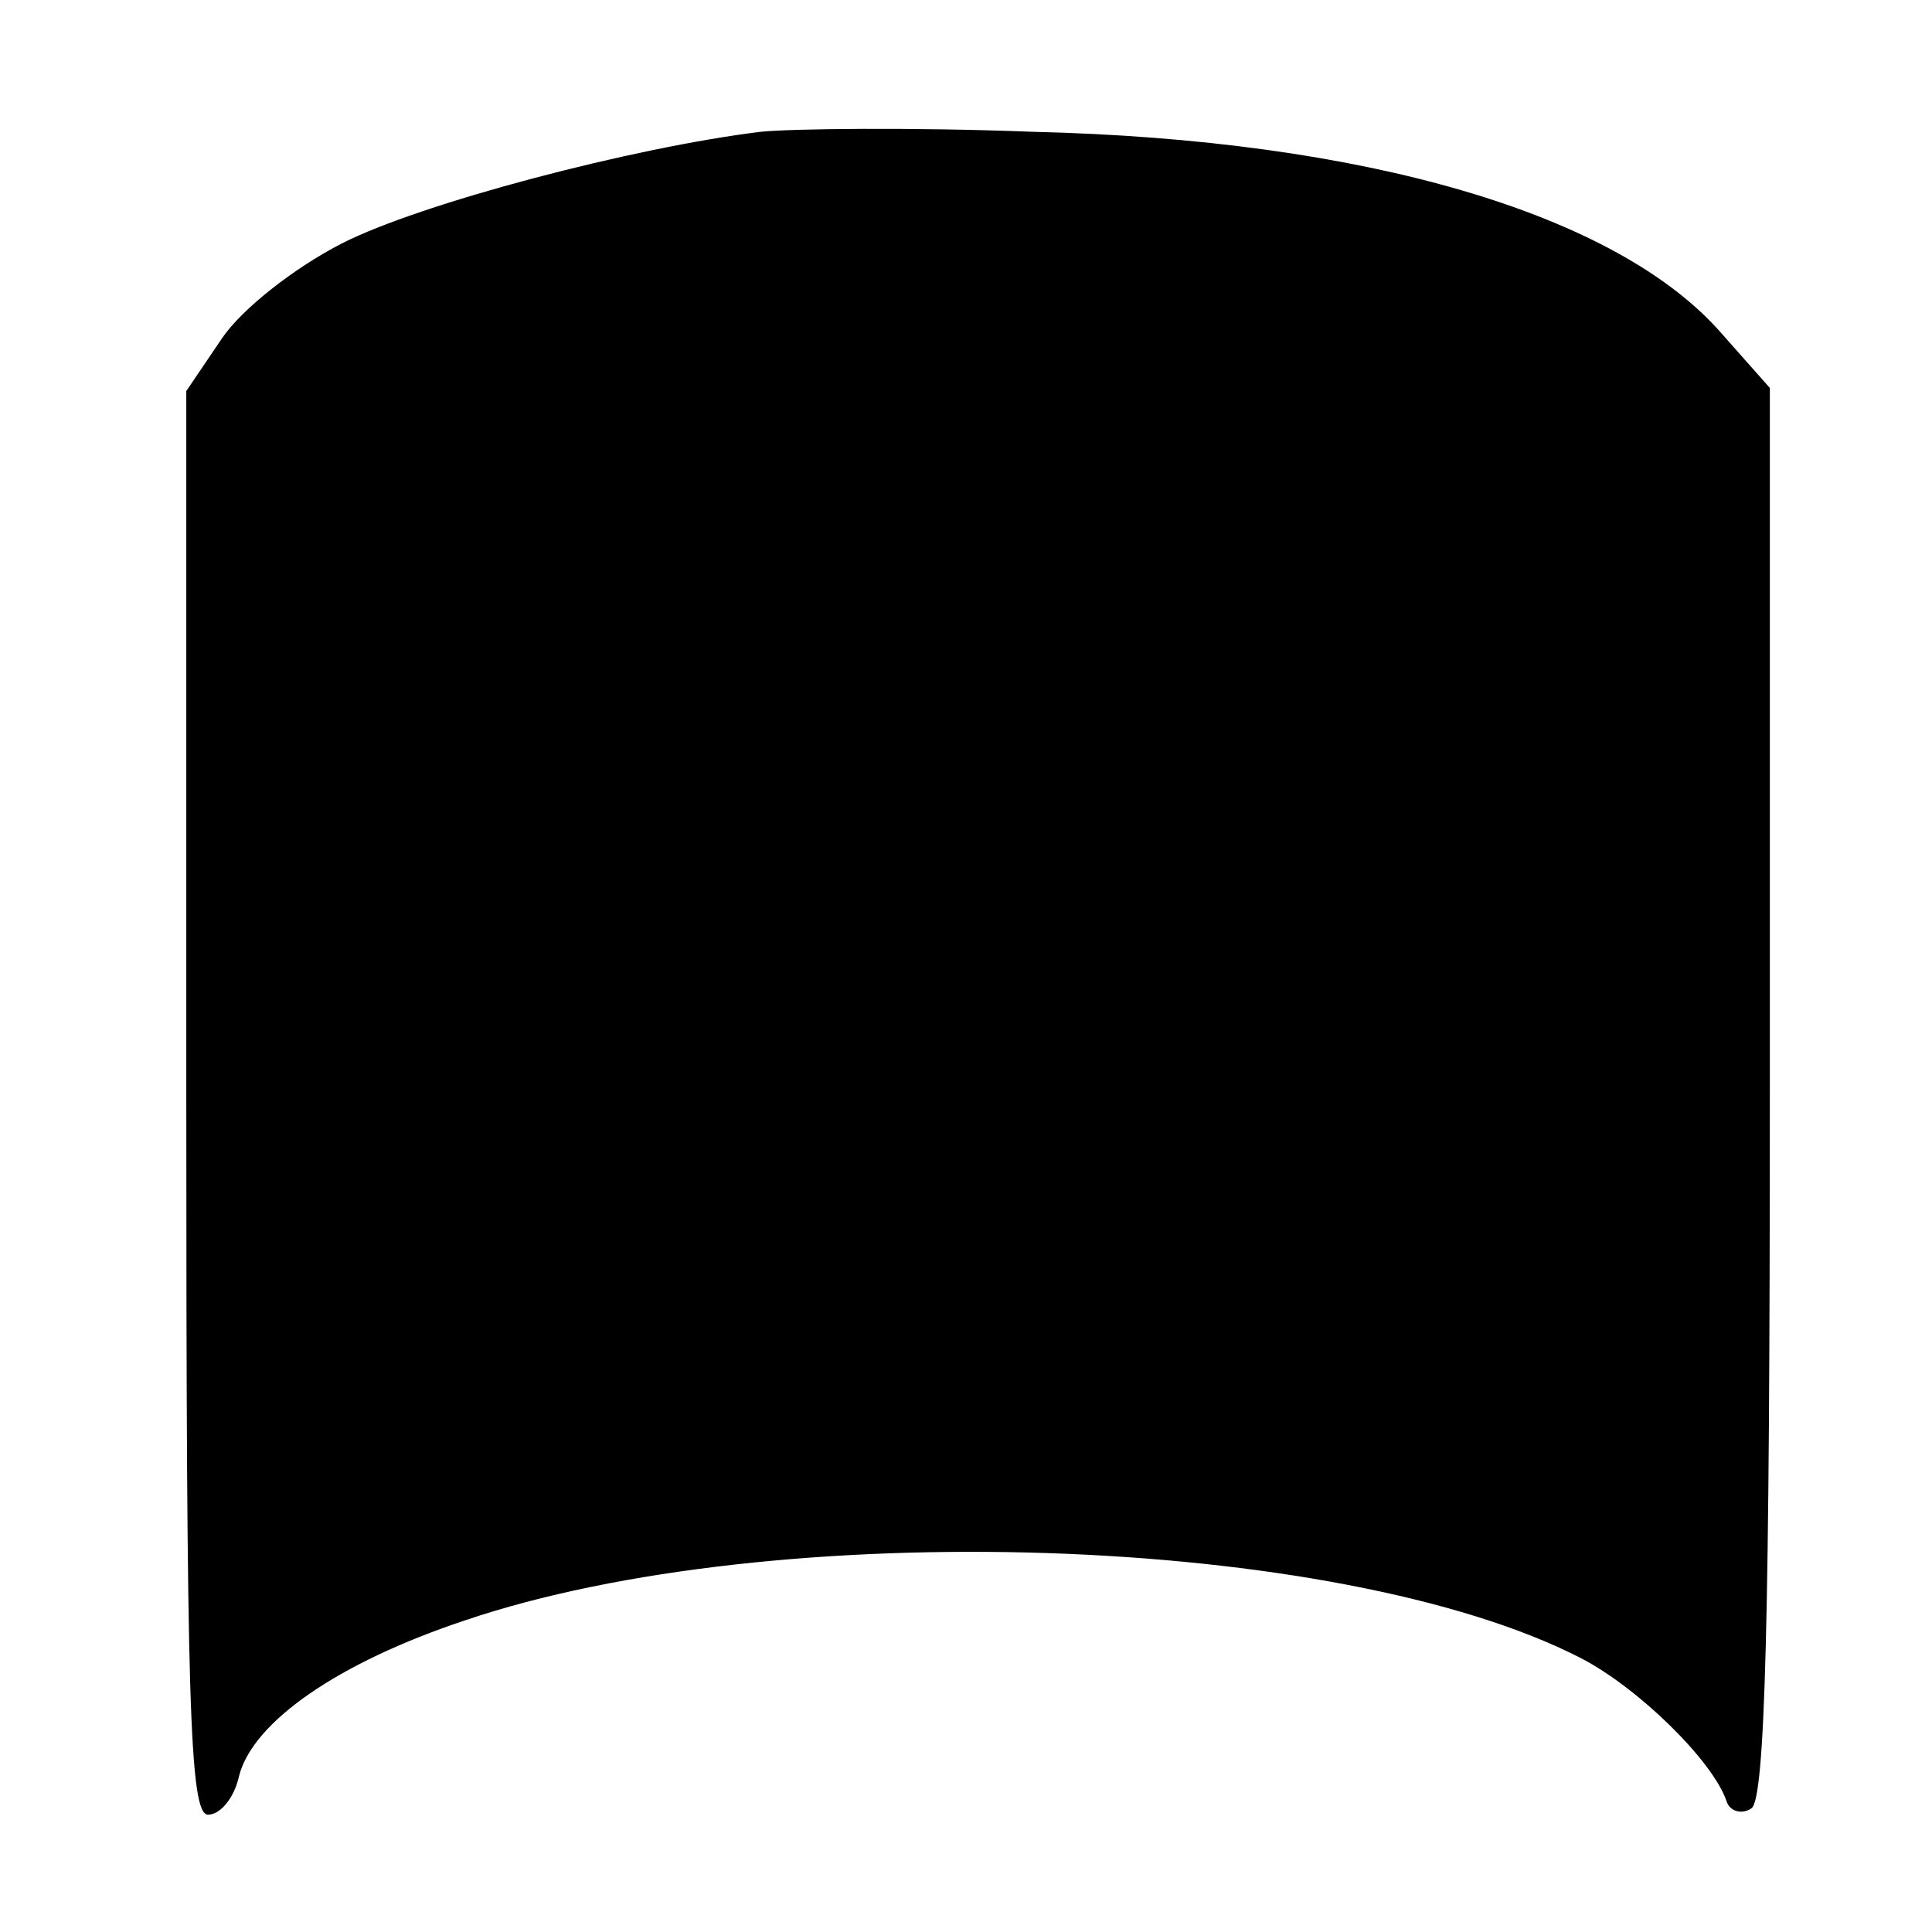 <?xml version="1.0" standalone="no"?>
<!DOCTYPE svg PUBLIC "-//W3C//DTD SVG 20010904//EN"
 "http://www.w3.org/TR/2001/REC-SVG-20010904/DTD/svg10.dtd">
<svg version="1.0" xmlns="http://www.w3.org/2000/svg"
 width="150pt" height="150pt" viewBox="0 0 106 112"
 preserveAspectRatio="xMidYMid meet">

<g transform="translate(6,107) scale(0.09,-0.09)"
fill="#000000" stroke="none">
<path d="M390 1104 c-82 -10 -219 -46 -270 -72 -31 -16 -64 -42 -77 -61 l-23
-34 0 -458 c0 -386 2 -459 14 -459 8 0 17 11 20 25 9 35 64 73 145 100 200 68
563 56 719 -24 37 -19 85 -66 94 -92 2 -7 10 -9 16 -5 9 5 12 121 12 461 l0
454 -31 35 c-67 77 -229 125 -444 130 -77 3 -156 2 -175 0z"/>
</g>
</svg>
